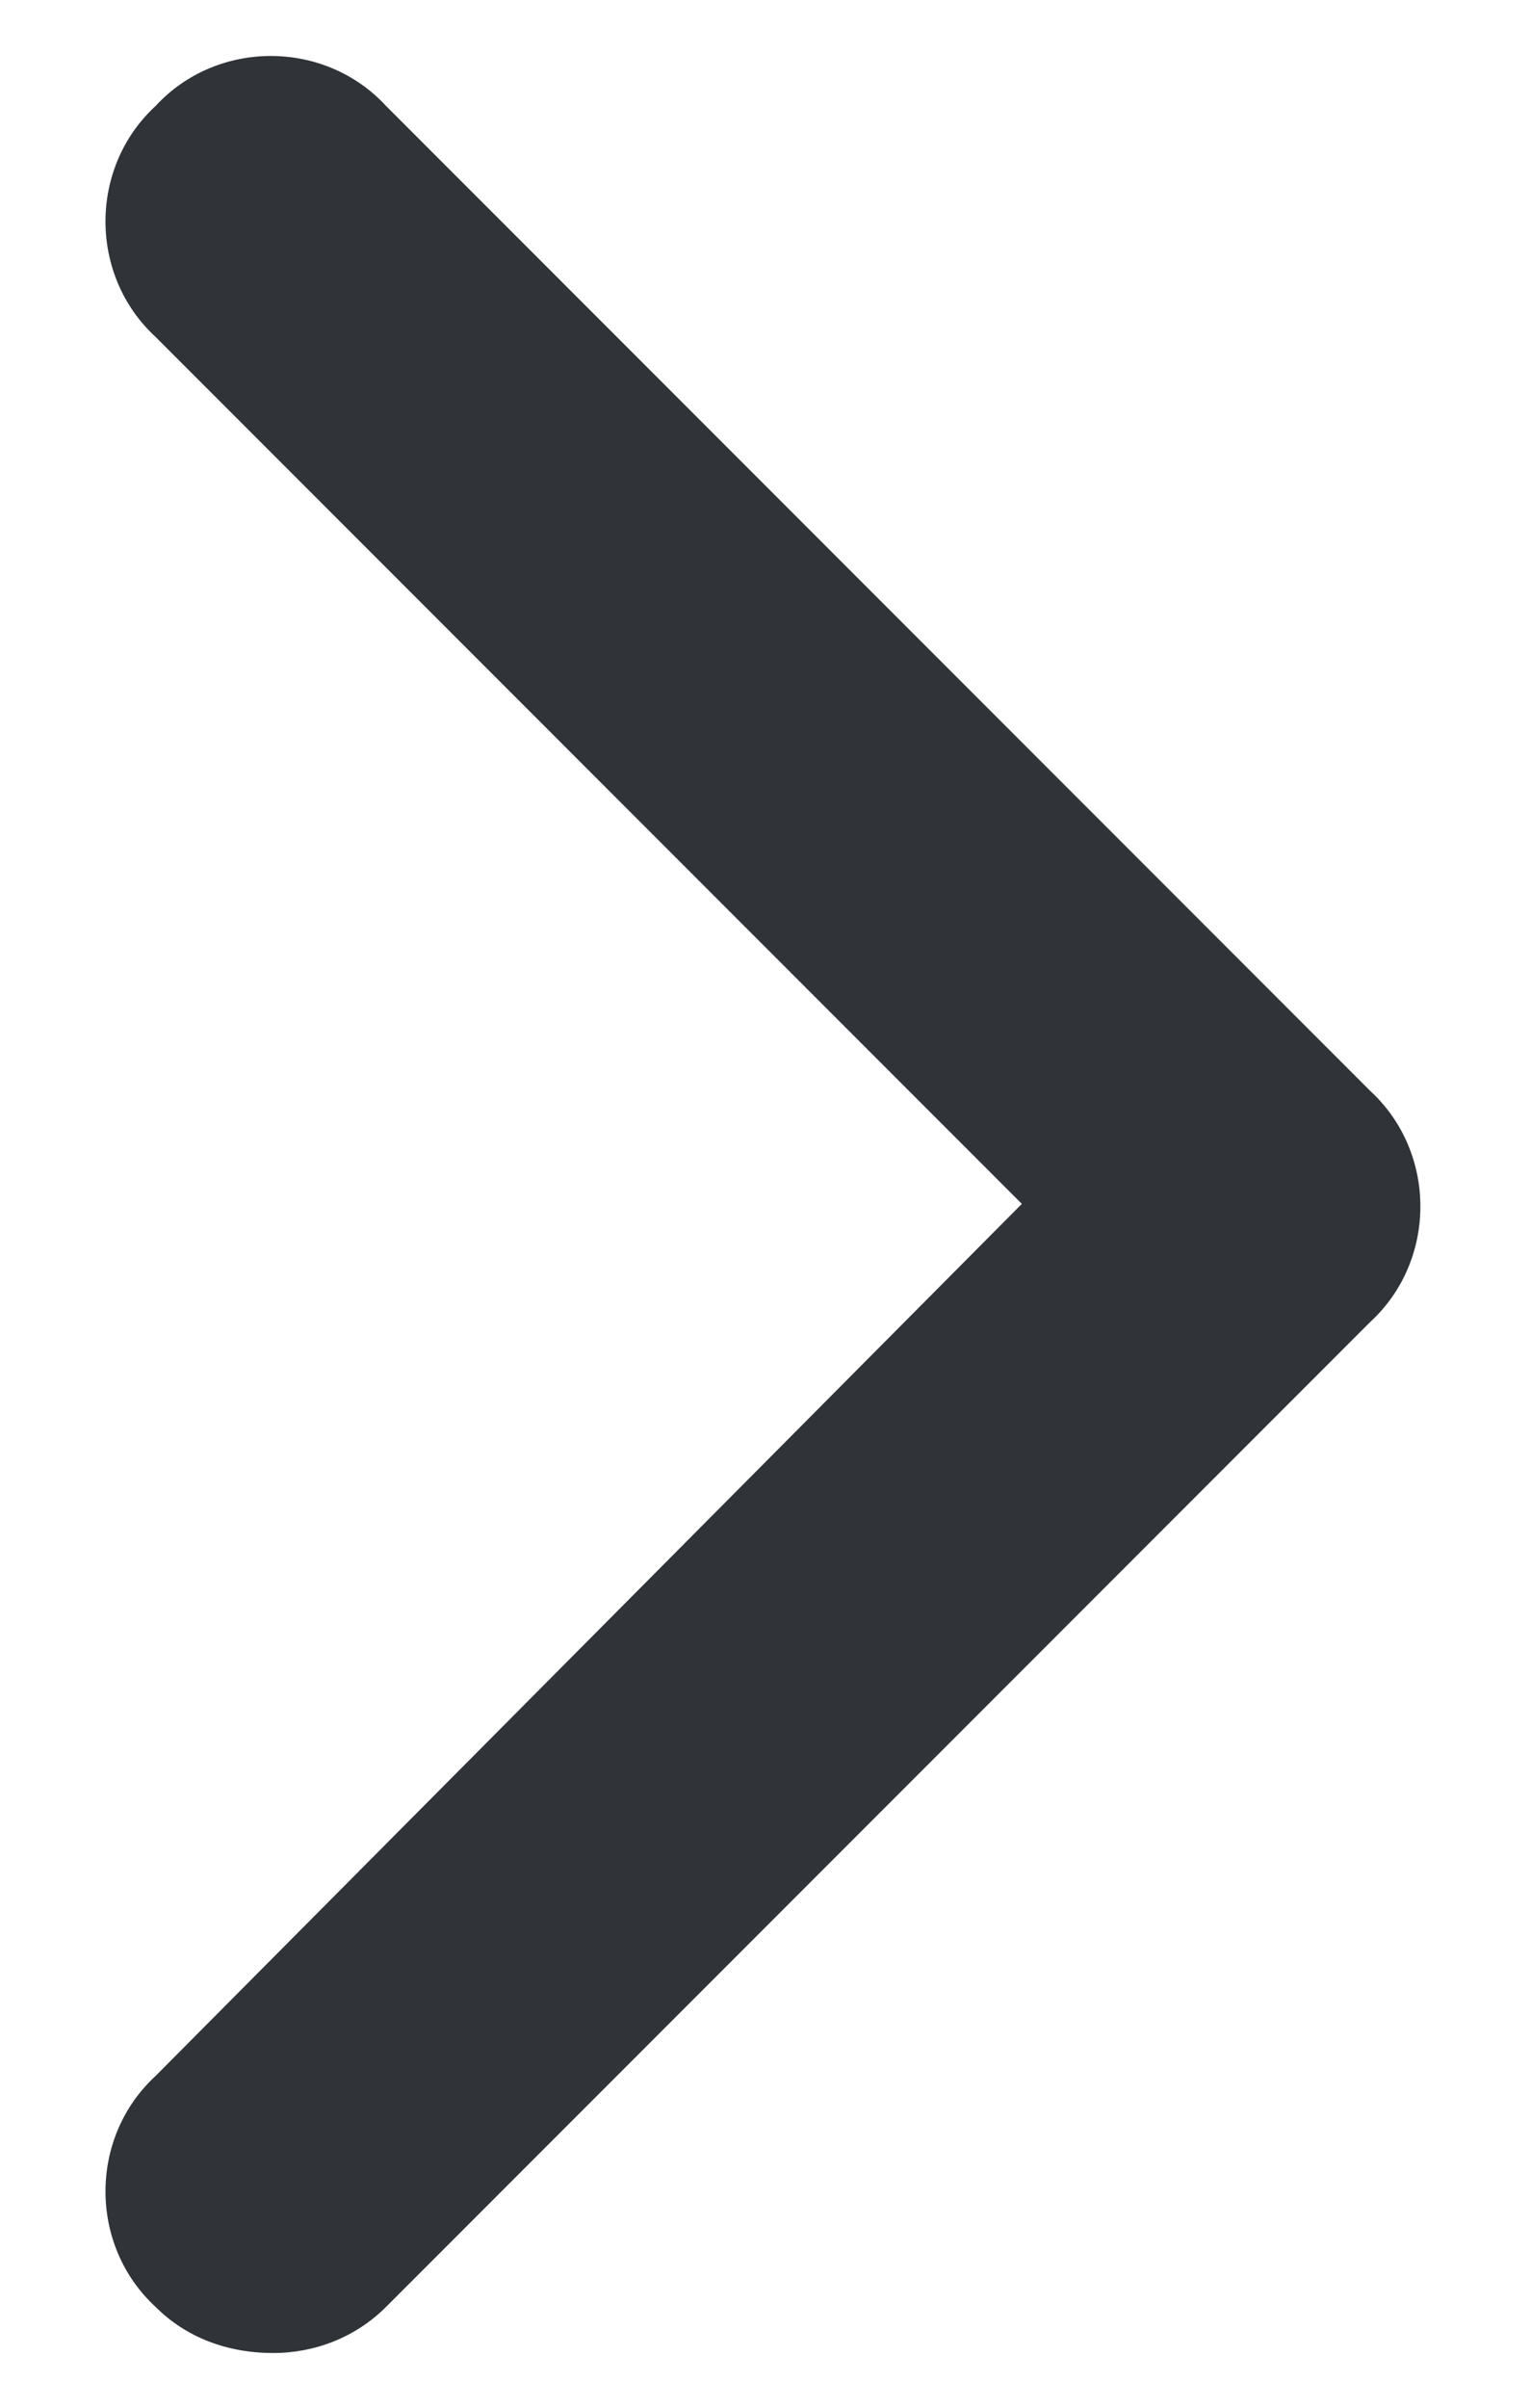 <svg width="14" height="22" viewBox="0 0 14 22" fill="none" xmlns="http://www.w3.org/2000/svg">
<path d="M2.5 21.5C2.078 21.5 1.703 21.359 1.422 21.078C0.812 20.516 0.812 19.531 1.422 18.969L9.344 11L1.422 3.078C0.812 2.516 0.812 1.531 1.422 0.969C1.984 0.359 2.969 0.359 3.531 0.969L12.531 9.969C13.141 10.531 13.141 11.516 12.531 12.078L3.531 21.078C3.25 21.359 2.875 21.5 2.5 21.5Z" fill="#303439"/>
</svg>
